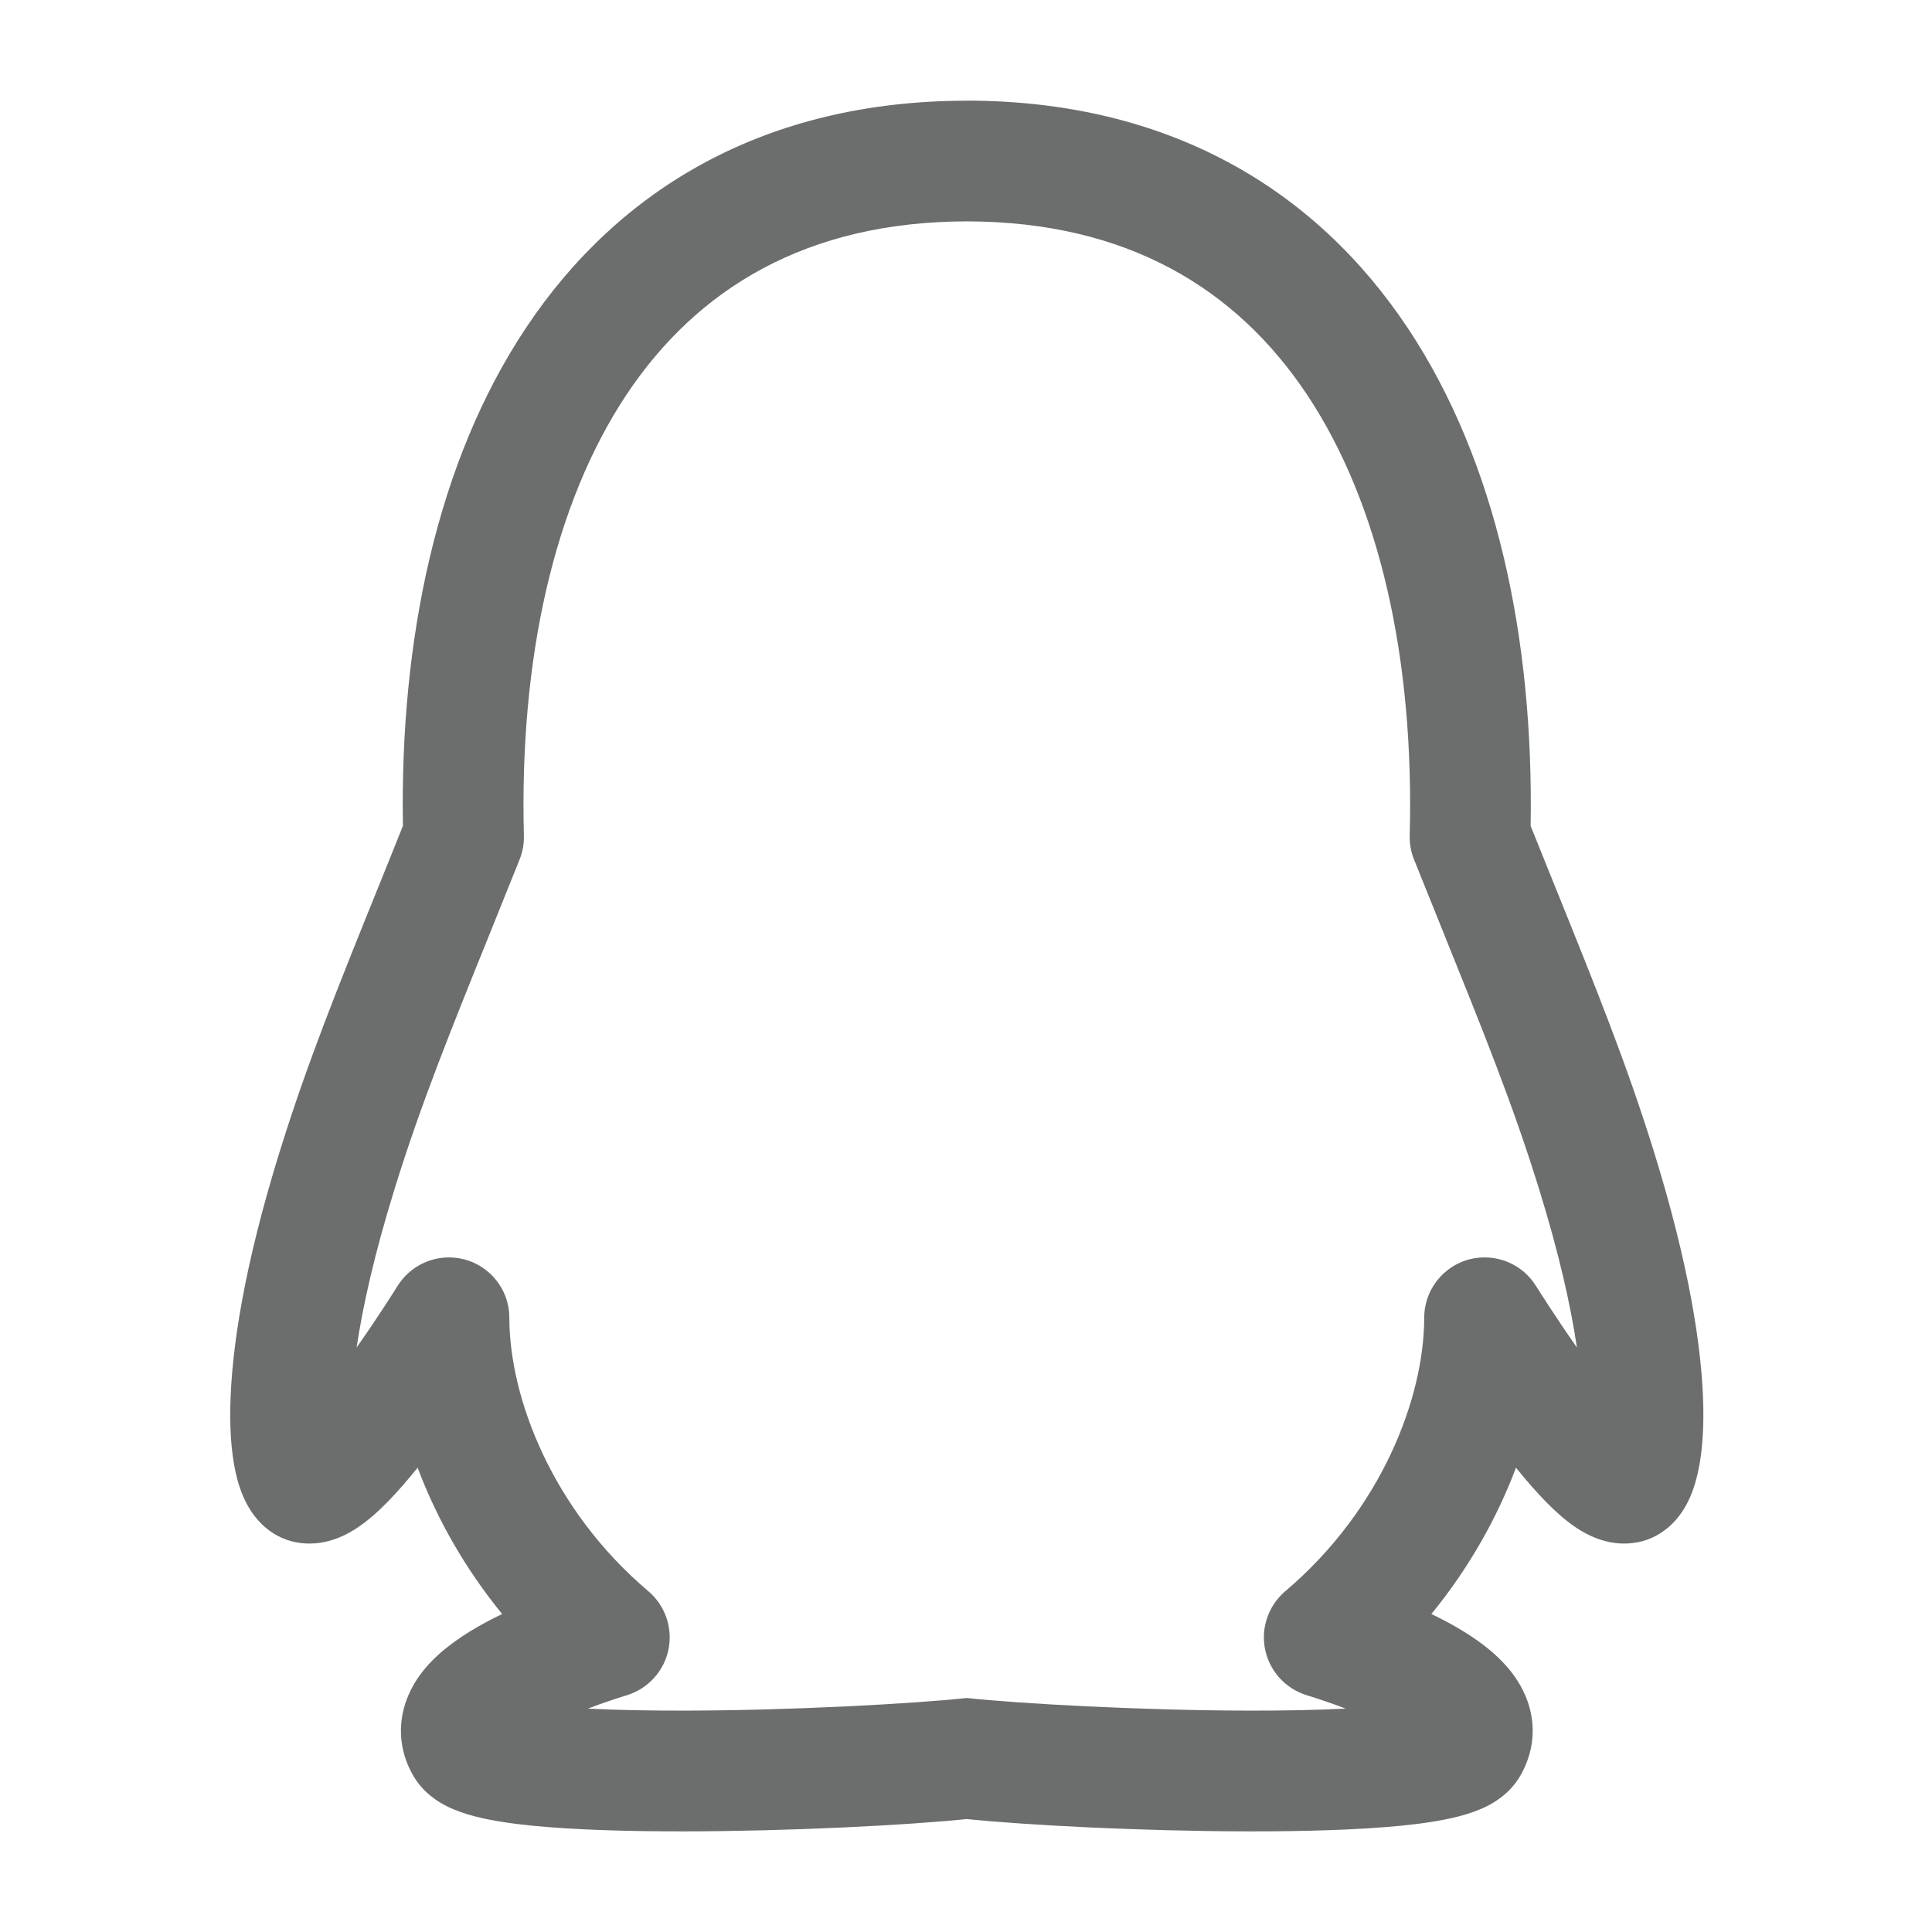 <svg width="24" height="24" viewBox="0 0 24 24" fill="none" xmlns="http://www.w3.org/2000/svg">
<path fill-rule="evenodd" clip-rule="evenodd" d="M12.01 22.597C11.273 22.673 9.826 22.748 8.51 22.75C7.823 22.751 7.148 22.732 6.617 22.68C6.355 22.654 6.101 22.617 5.889 22.561C5.783 22.533 5.663 22.494 5.549 22.437C5.449 22.386 5.264 22.278 5.139 22.067C5.018 21.863 4.96 21.628 4.987 21.383C5.013 21.148 5.11 20.957 5.212 20.814C5.405 20.546 5.689 20.352 5.92 20.217C6.022 20.158 6.13 20.102 6.238 20.05C5.771 19.478 5.421 18.854 5.188 18.232C5.064 18.386 4.935 18.535 4.809 18.663C4.702 18.772 4.575 18.888 4.436 18.98C4.328 19.051 4.067 19.209 3.734 19.168C3.386 19.125 3.195 18.886 3.123 18.778C3.036 18.648 2.984 18.508 2.951 18.388C2.884 18.143 2.854 17.836 2.861 17.48C2.874 16.759 3.035 15.719 3.474 14.307C3.813 13.215 4.192 12.275 4.703 11.011L4.71 10.994C4.803 10.762 4.902 10.519 5.005 10.26C4.967 7.942 5.427 5.734 6.535 4.071C7.691 2.336 9.515 1.255 12.001 1.251C12.004 1.251 12.007 1.25 12.01 1.25C12.013 1.25 12.016 1.25 12.018 1.25C14.505 1.255 16.329 2.336 17.485 4.071C18.593 5.734 19.053 7.942 19.014 10.26C19.118 10.519 19.216 10.762 19.31 10.994L19.317 11.011C19.827 12.275 20.207 13.215 20.546 14.307C20.984 15.719 21.146 16.759 21.159 17.48C21.165 17.836 21.136 18.143 21.068 18.388C21.035 18.508 20.984 18.648 20.897 18.778C20.825 18.886 20.634 19.125 20.285 19.168C19.953 19.209 19.692 19.051 19.584 18.98C19.445 18.888 19.318 18.772 19.211 18.663C19.085 18.535 18.956 18.386 18.832 18.232C18.598 18.854 18.249 19.478 17.781 20.05C17.89 20.102 17.997 20.158 18.099 20.217C18.331 20.352 18.614 20.546 18.807 20.814C18.91 20.957 19.007 21.148 19.033 21.383C19.06 21.628 19.001 21.863 18.881 22.067C18.756 22.278 18.571 22.386 18.471 22.437C18.357 22.494 18.236 22.533 18.131 22.561C17.919 22.617 17.665 22.654 17.402 22.68C16.872 22.732 16.197 22.751 15.509 22.75C14.193 22.748 12.747 22.673 12.01 22.597ZM6.508 10.378C6.451 8.187 6.88 6.259 7.783 4.902C8.66 3.586 10.018 2.753 12.01 2.75C14.002 2.753 15.359 3.586 16.236 4.902C17.14 6.259 17.569 8.187 17.512 10.378C17.509 10.48 17.527 10.581 17.565 10.676C17.691 10.99 17.808 11.281 17.919 11.555C18.436 12.837 18.794 13.724 19.113 14.752C19.369 15.574 19.514 16.231 19.589 16.739C19.316 16.35 19.101 16.006 19.08 15.974C18.924 15.723 18.635 15.587 18.341 15.627L18.34 15.627C17.97 15.678 17.693 15.995 17.692 16.369C17.691 17.365 17.162 18.753 15.966 19.767C15.832 19.88 15.742 20.037 15.712 20.211L15.711 20.212C15.672 20.441 15.741 20.676 15.898 20.847L15.899 20.848C15.989 20.946 16.103 21.018 16.23 21.058C16.371 21.101 16.541 21.158 16.716 21.225C16.356 21.243 15.945 21.251 15.512 21.25C14.187 21.248 12.652 21.163 12.01 21.093C11.367 21.163 9.833 21.248 8.508 21.25C8.075 21.251 7.663 21.243 7.303 21.225C7.478 21.158 7.649 21.101 7.79 21.058C7.917 21.018 8.031 20.946 8.121 20.848L8.122 20.847C8.279 20.676 8.348 20.441 8.308 20.212L8.308 20.211C8.278 20.037 8.188 19.88 8.054 19.767C6.858 18.753 6.329 17.365 6.327 16.369C6.327 15.995 6.05 15.678 5.679 15.627L5.678 15.627C5.385 15.587 5.096 15.723 4.939 15.974C4.919 16.006 4.704 16.35 4.43 16.739C4.506 16.231 4.651 15.574 4.907 14.752C5.226 13.724 5.583 12.838 6.101 11.556C6.211 11.282 6.329 10.99 6.455 10.676C6.493 10.581 6.511 10.48 6.508 10.378Z" fill="#6C6D6D"/>
</svg>
